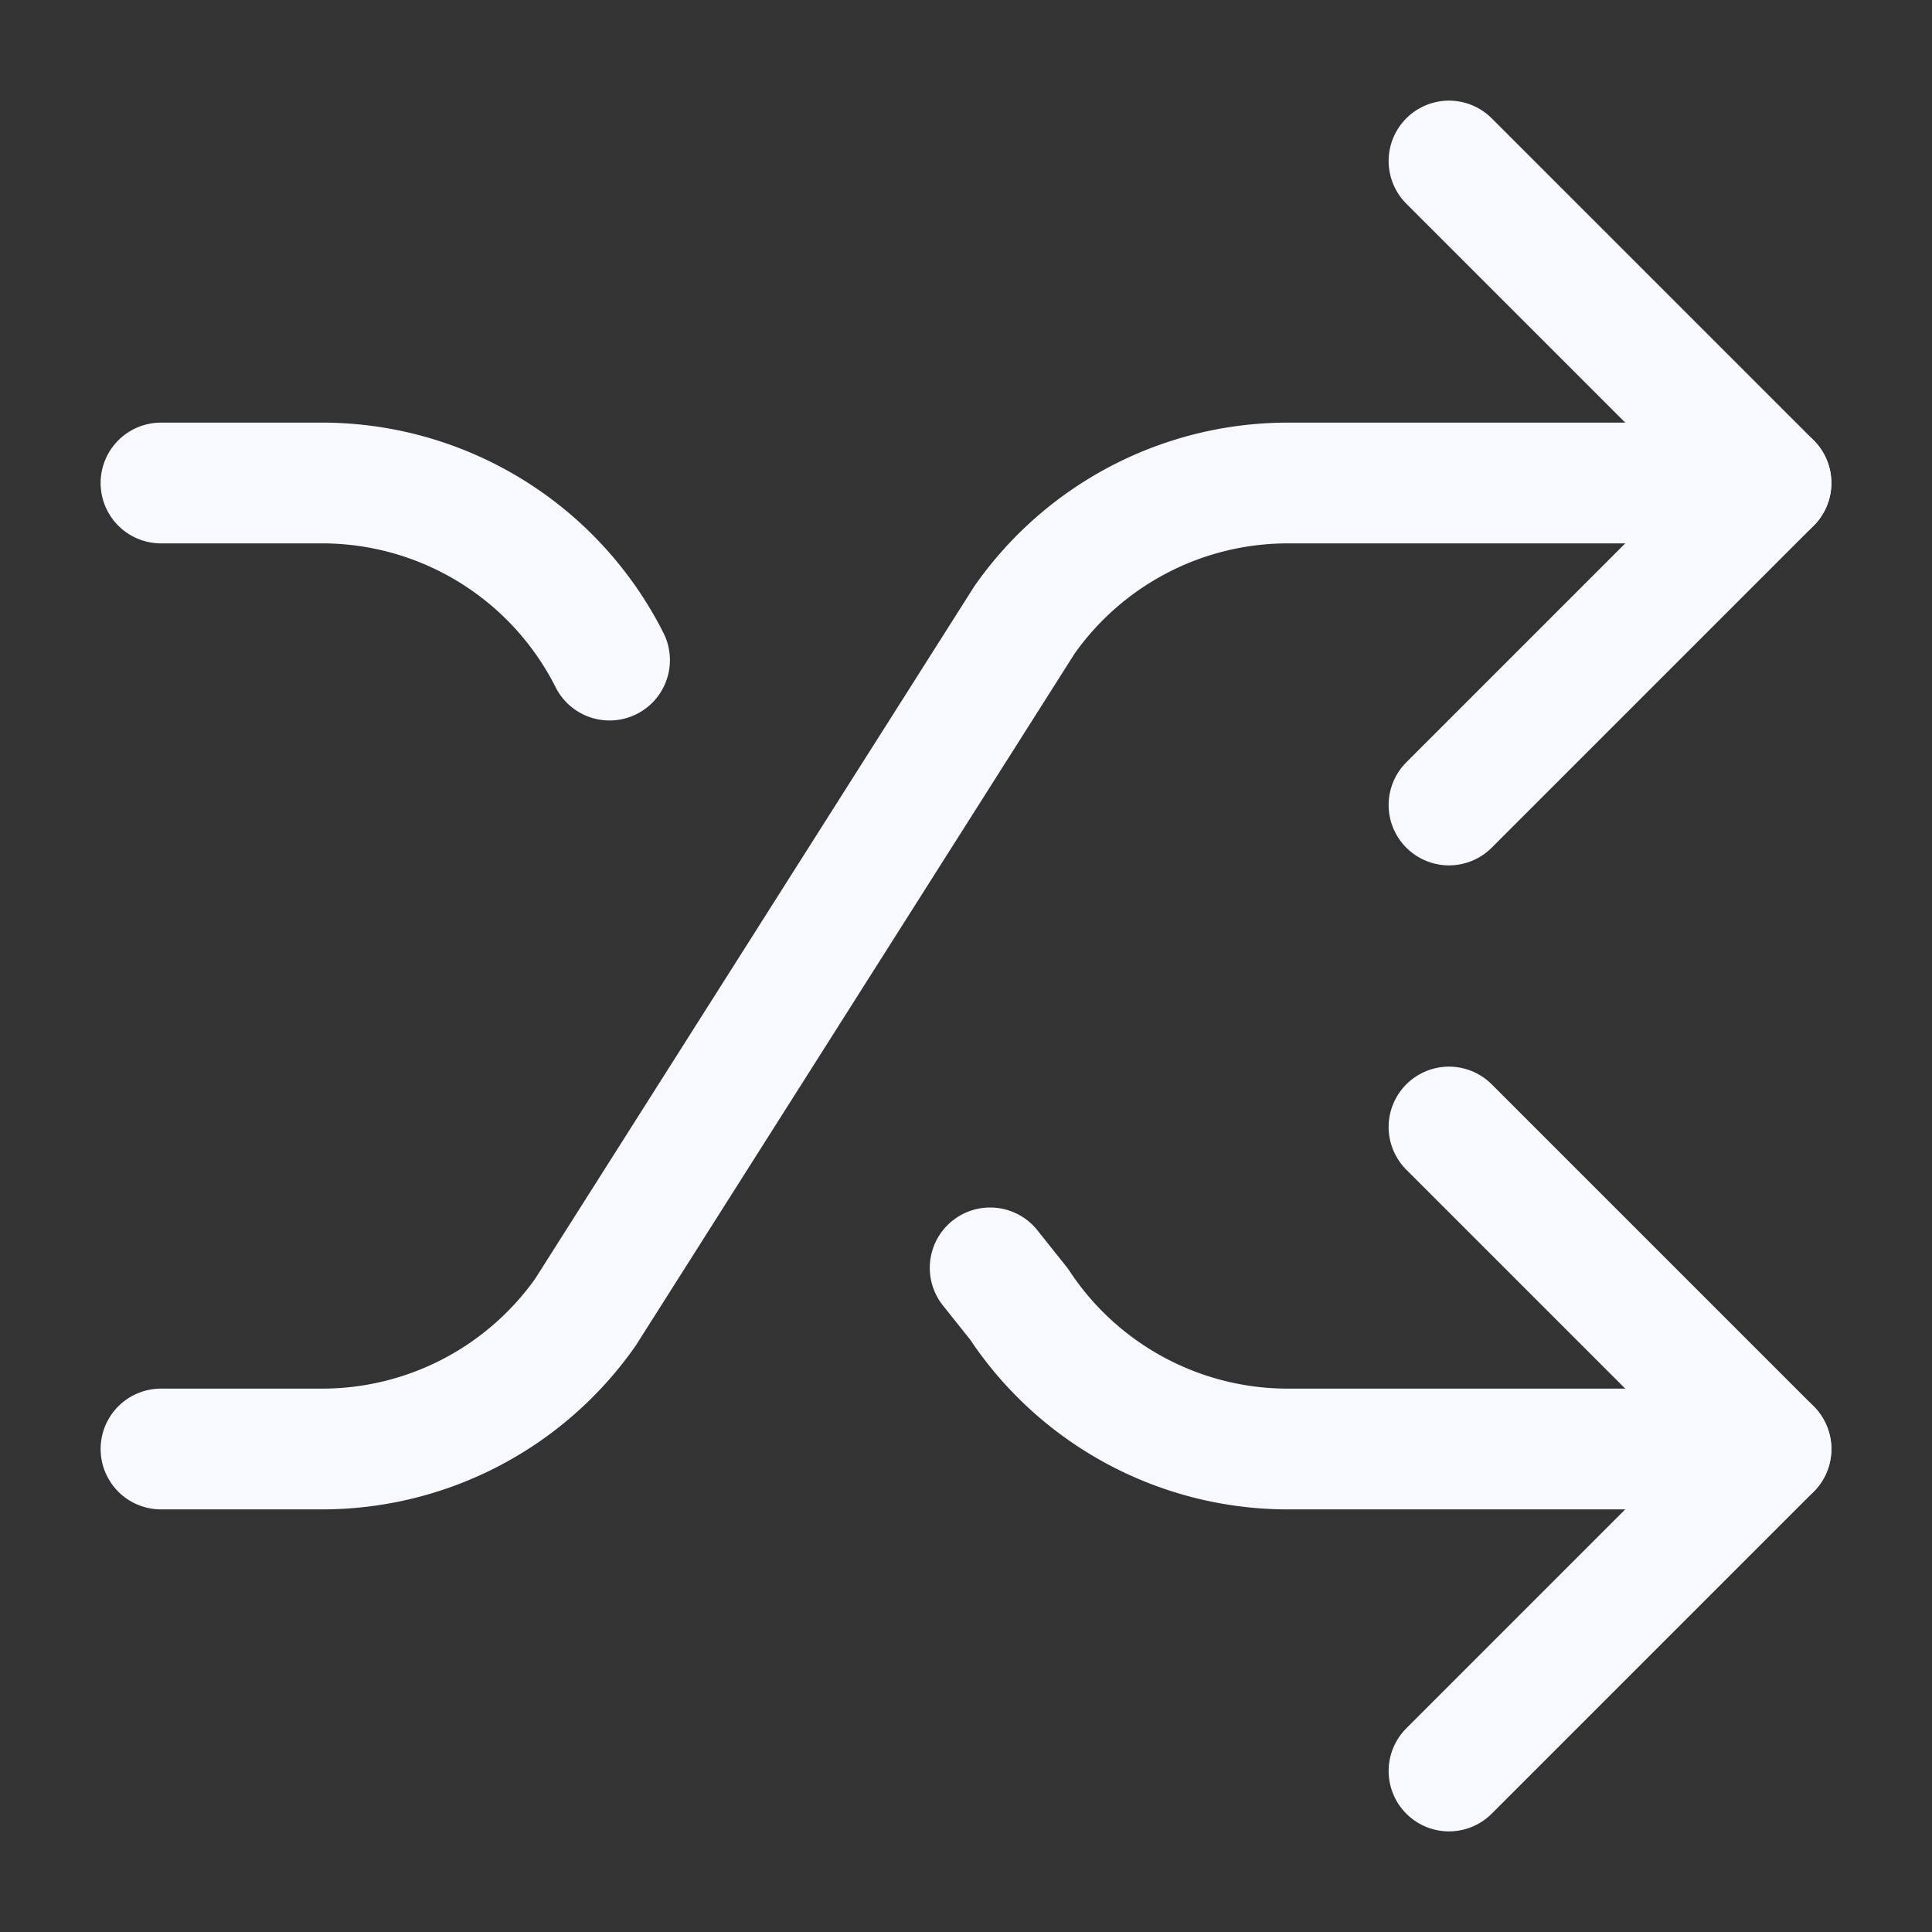 <svg xmlns="http://www.w3.org/2000/svg" width="24" height="24" viewBox="0 0 24 24" fill="none" stroke="#f8f9ff" stroke-width="1.5" stroke-linecap="round" stroke-linejoin="round" class="lucide lucide-shuffle-icon lucide-shuffle"><rect x="0" y="0" width="24" height="24" fill="#333333" stroke="none"/><path d="m18 14 4 4-4 4"/><path d="m18 2 4 4-4 4"/><path d="M2 18h1.973a4 4 0 0 0 3.3-1.7l5.454-8.6a4 4 0 0 1 3.3-1.7H22"/><path d="M2 6h1.972a4 4 0 0 1 3.6 2.2"/><path d="M22 18h-6.041a4 4 0 0 1-3.3-1.8l-.359-.45"/></svg>